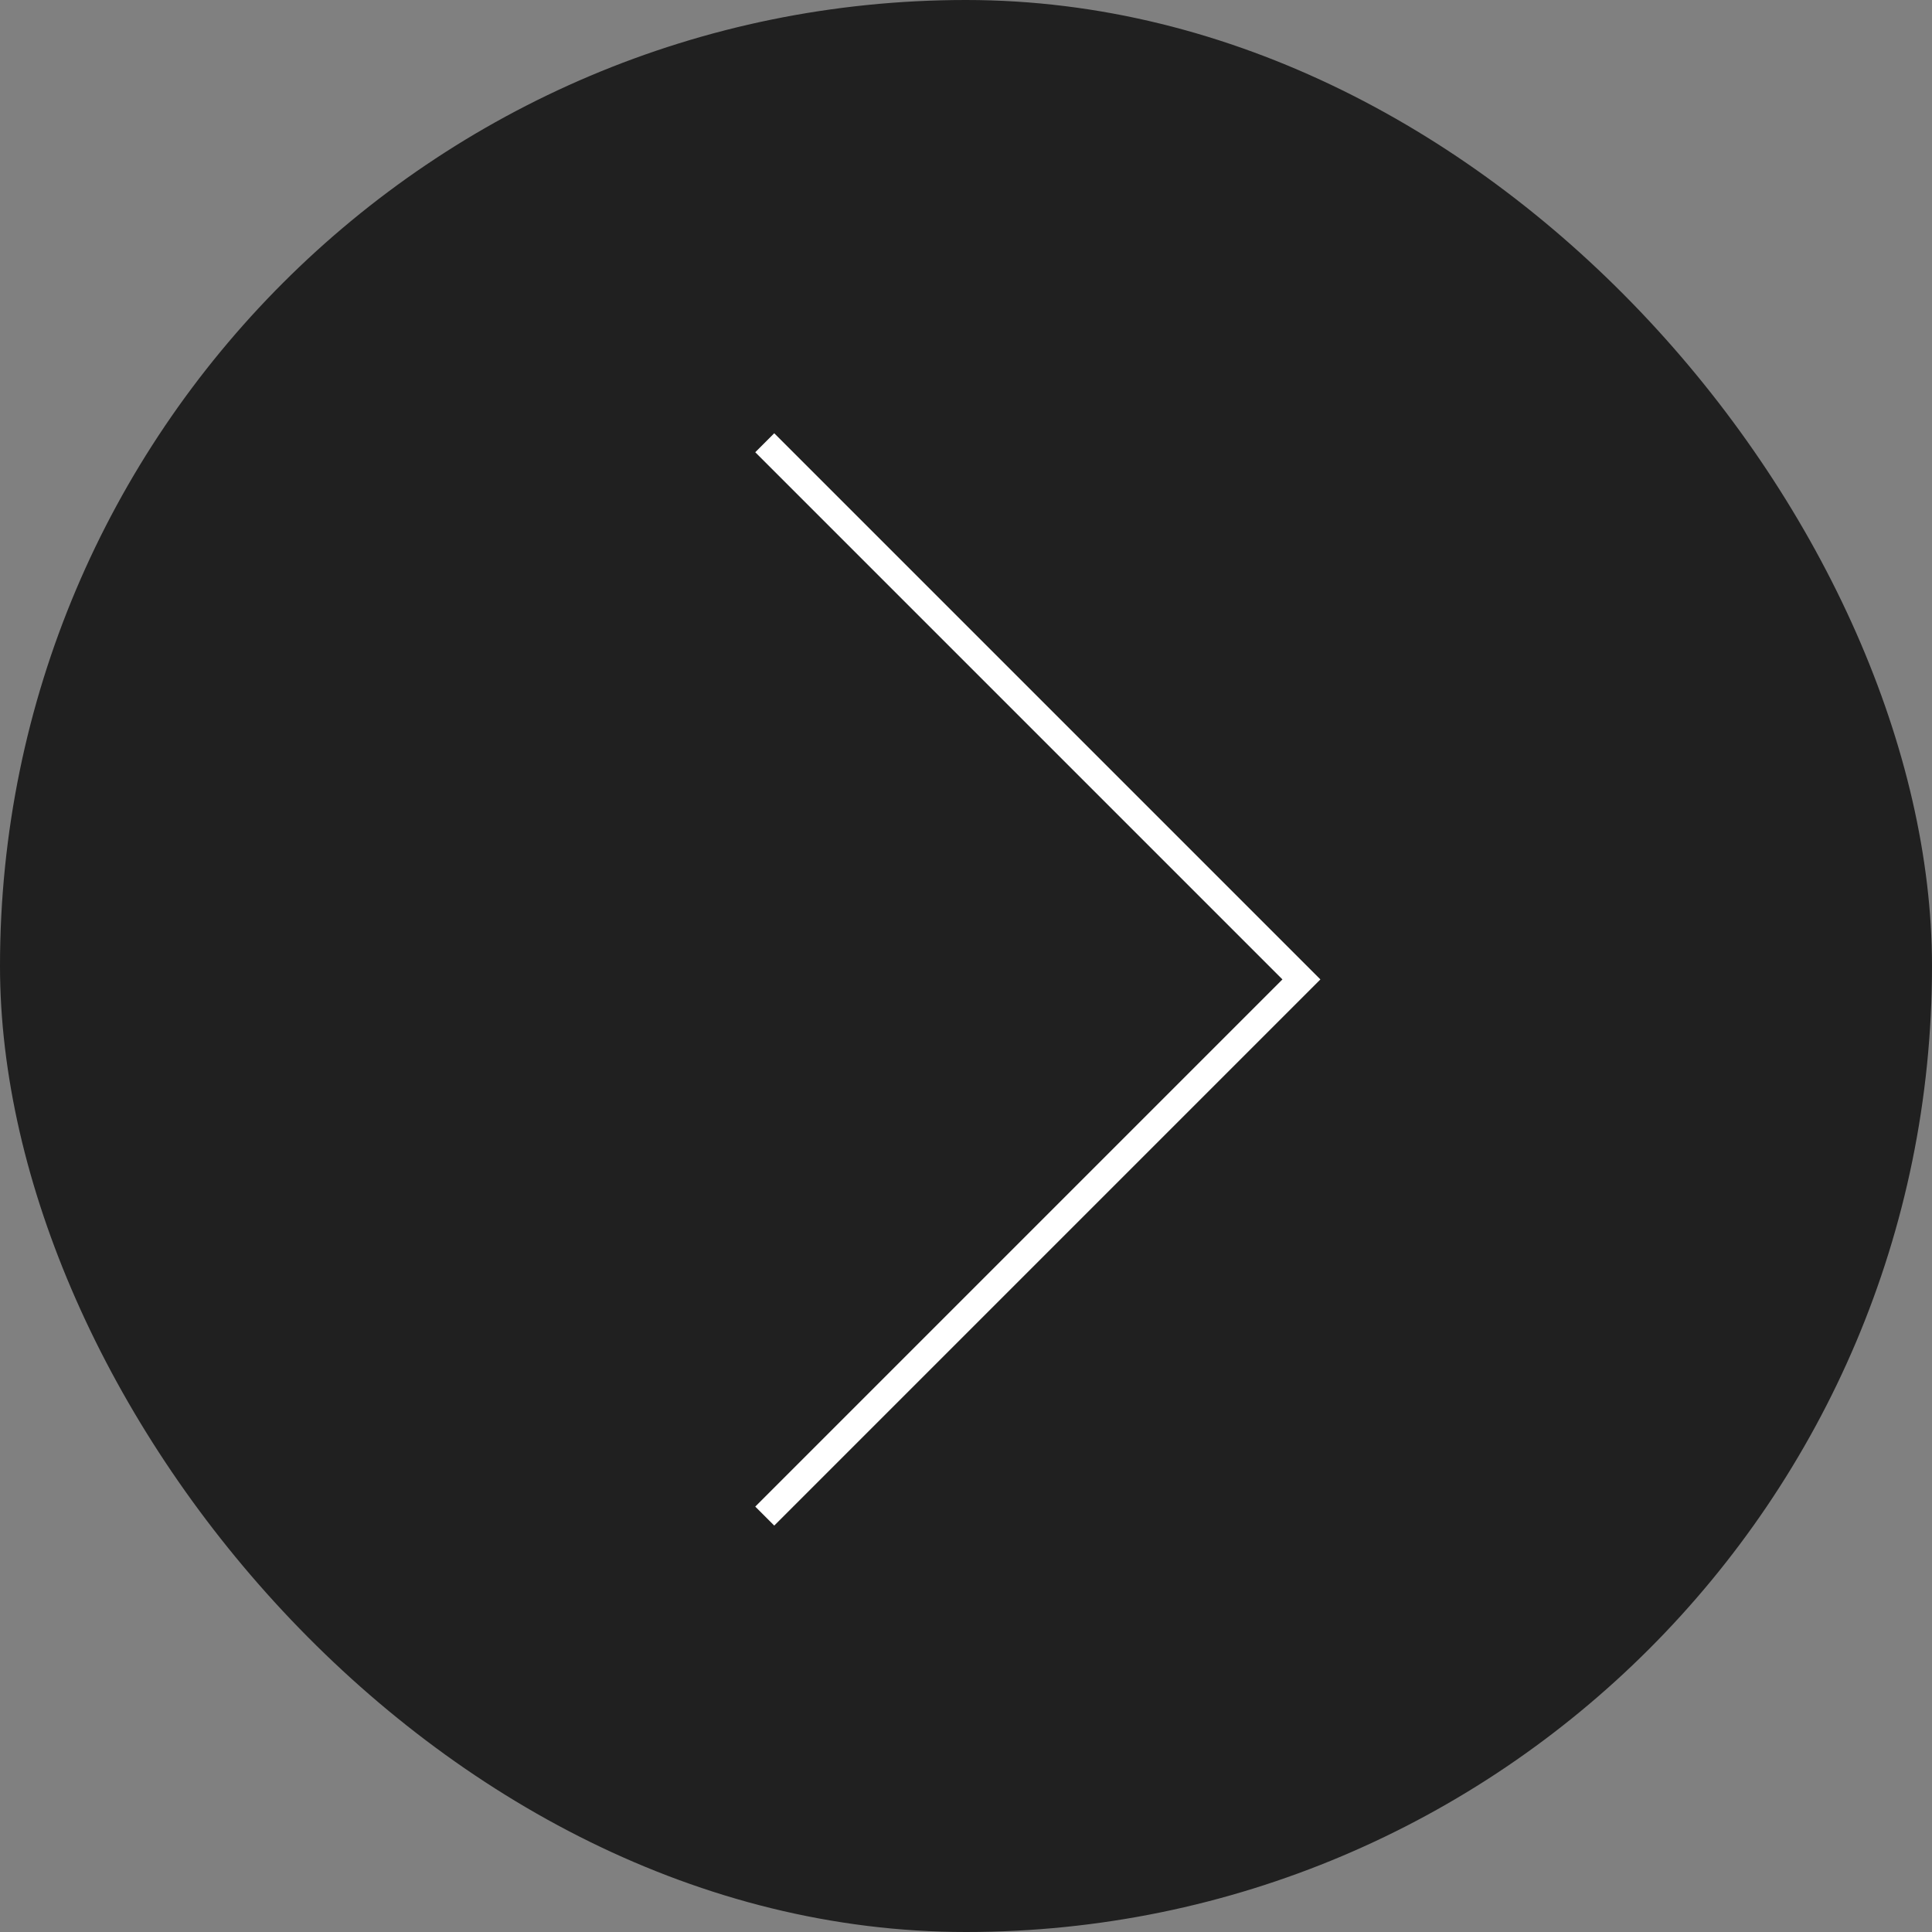 <svg xmlns="http://www.w3.org/2000/svg" viewBox="0 0 72 72">
  <rect x="0" y="0" width="72" height="72" fill="#808080" stroke="none"/>
  <defs>
    <style>
      .cls-1 {
        opacity: 0.75;
      }

      .cls-2 {
        fill: none;
        stroke: #fff;
      }
    </style>
  </defs>
  <g id="グループ化_150" data-name="グループ化 150" transform="translate(-1509 -389)">
    <rect id="長方形_215" data-name="長方形 215" class="cls-1" width="72" height="72" rx="36" transform="translate(1509 389)"/>
    <path id="パス_105" data-name="パス 105" class="cls-2" d="M7673.316-131l-20,20,20,20" transform="translate(9210.816 314.5) rotate(180)"/>
  </g>
</svg>
